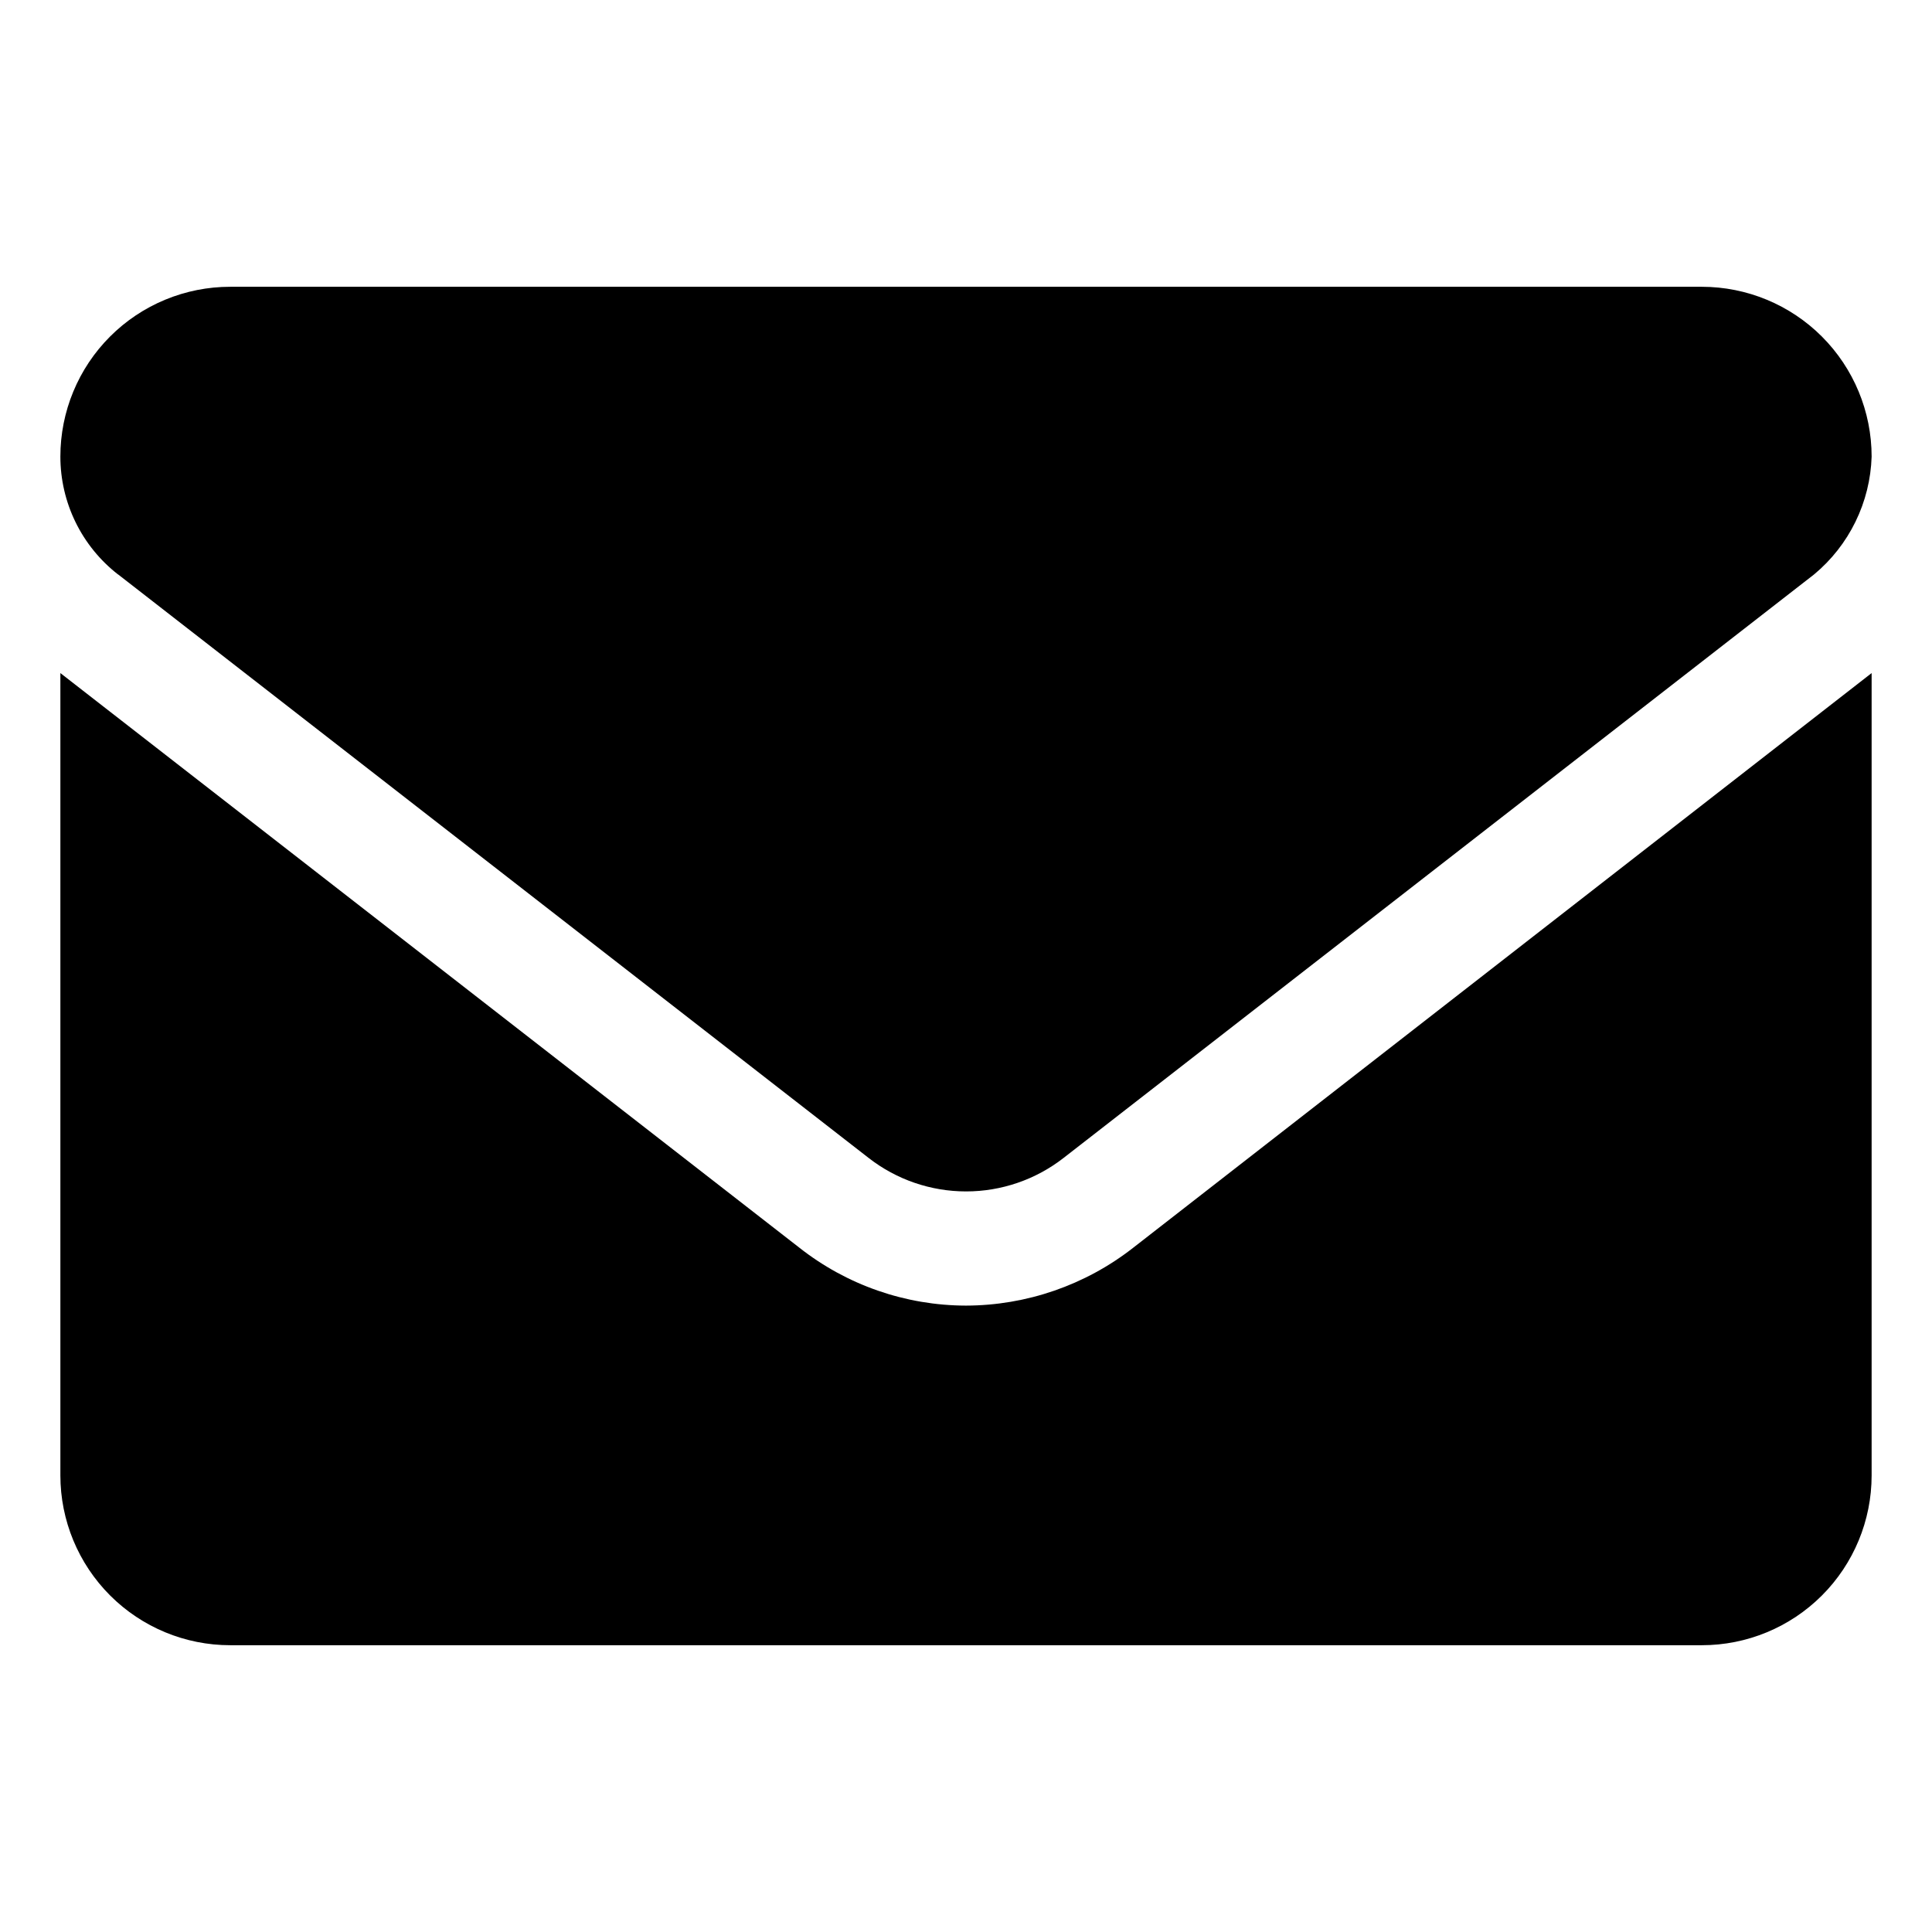 <svg width="128" height="128" viewBox="0 0 128 128" fill="none" xmlns="http://www.w3.org/2000/svg">
<path d="M64 86.5C59.989 86.492 56.096 85.137 52.947 82.653L4 44.593V97.747C4 100.731 5.186 103.594 7.296 105.704C9.406 107.814 12.269 109 15.253 109H112.753C115.736 109 118.597 107.815 120.706 105.706C122.815 103.597 124 100.736 124 97.753V44.593L75.06 82.68C71.9 85.146 68.008 86.49 64 86.5ZM7.82 38.053L57.553 76.72C59.398 78.156 61.669 78.935 64.007 78.935C66.344 78.935 68.615 78.156 70.46 76.72L120.193 38.053C121.343 37.096 122.277 35.906 122.933 34.561C123.589 33.217 123.953 31.749 124 30.253C124 27.27 122.815 24.409 120.706 22.298C118.597 20.188 115.737 19.002 112.753 19H15.253C13.775 18.999 12.312 19.29 10.946 19.855C9.58 20.42 8.339 21.249 7.294 22.294C6.249 23.339 5.42 24.58 4.855 25.946C4.29 27.311 3.999 28.775 4 30.253C4 31.759 4.345 33.246 5.007 34.599C5.669 35.952 6.631 37.135 7.82 38.06V38.053Z" fill="black"/>
</svg>
